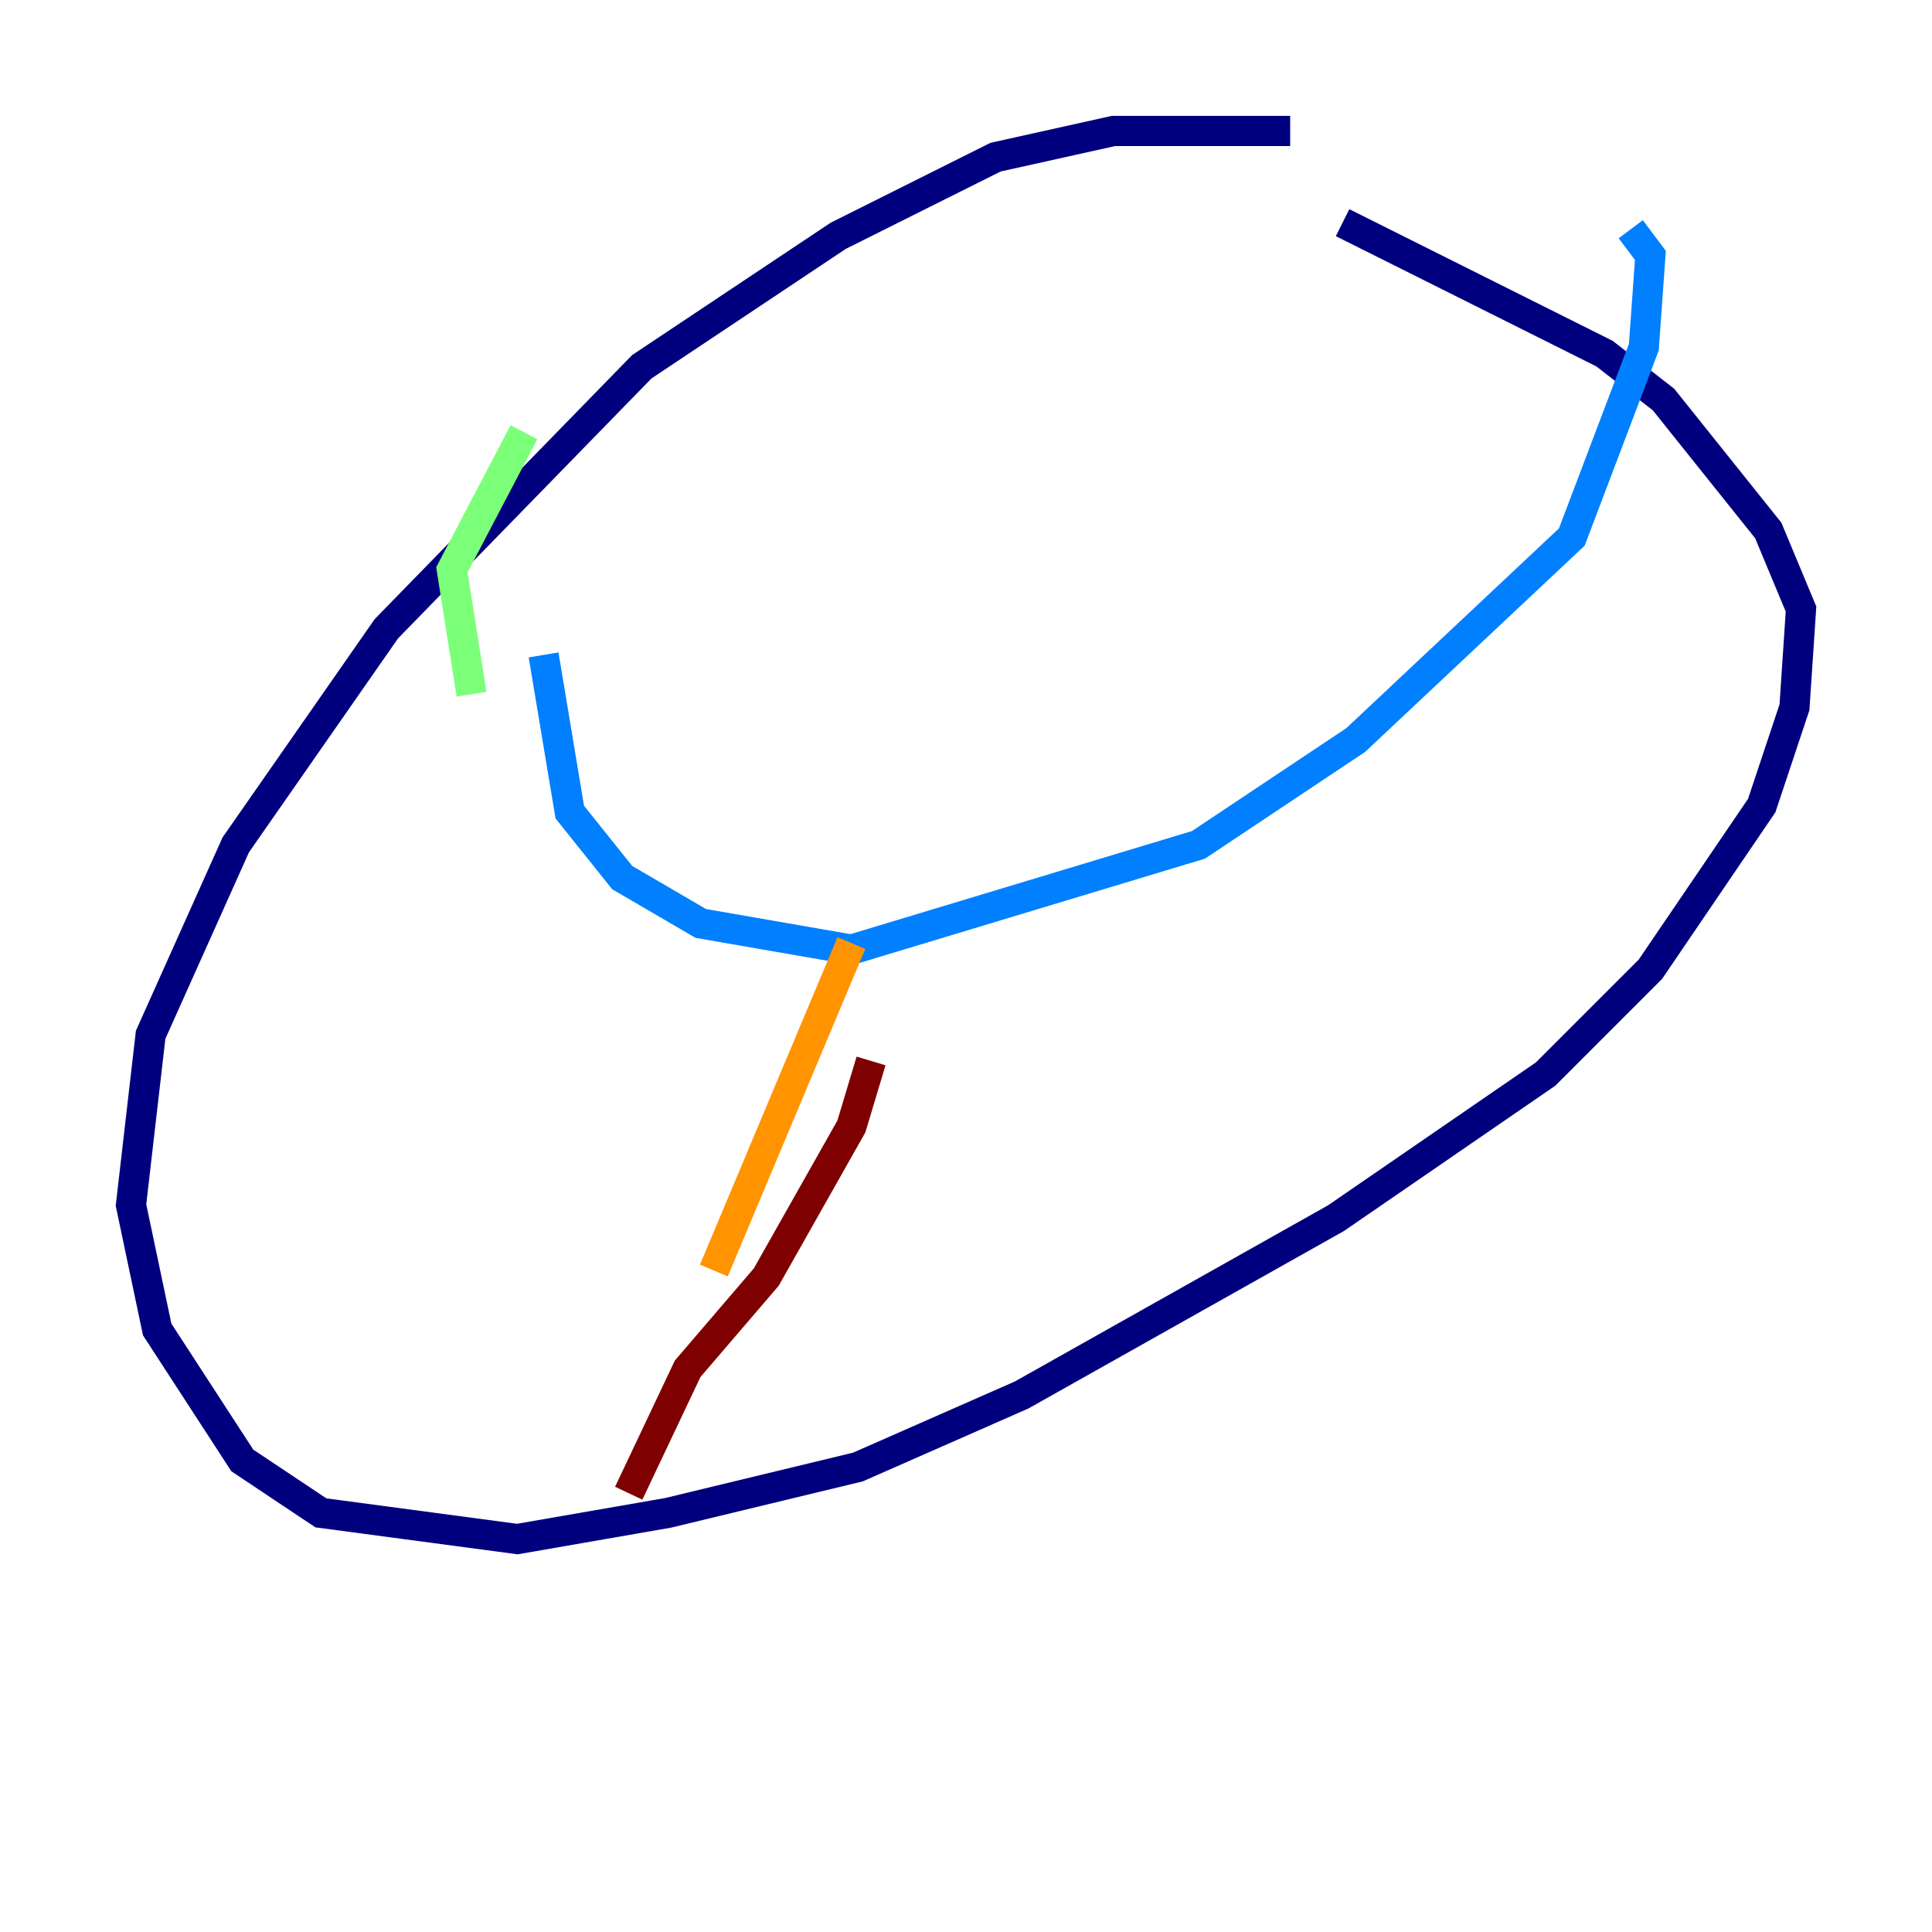 <?xml version="1.0" encoding="utf-8" ?>
<svg baseProfile="tiny" height="128" version="1.2" viewBox="0,0,128,128" width="128" xmlns="http://www.w3.org/2000/svg" xmlns:ev="http://www.w3.org/2001/xml-events" xmlns:xlink="http://www.w3.org/1999/xlink"><defs /><polyline fill="none" points="85.478,8.678 73.763,8.678 65.953,10.414 55.539,15.62 42.522,24.298 25.6,41.654 15.62,55.973 9.98,68.556 8.678,79.837 10.414,88.081 16.054,96.759 21.261,100.231 34.278,101.966 44.258,100.231 56.841,97.193 67.688,92.42 88.515,80.705 102.4,71.159 109.342,64.217 116.719,53.37 118.888,46.861 119.322,40.352 117.153,35.146 110.21,26.468 106.305,23.43 88.949,14.752" stroke="#00007f" stroke-width="2" /><polyline fill="none" points="36.014,43.39 37.749,53.803 41.22,58.142 46.427,61.18 56.407,62.915 79.403,55.973 89.817,49.031 104.136,35.58 108.909,22.997 109.342,16.922 108.041,15.186" stroke="#0080ff" stroke-width="2" /><polyline fill="none" points="31.241,45.993 29.939,37.749 34.712,28.637" stroke="#7cff79" stroke-width="2" /><polyline fill="none" points="56.407,62.481 47.295,84.176" stroke="#ff9400" stroke-width="2" /><polyline fill="none" points="57.709,70.291 56.407,74.63 50.766,84.61 45.559,90.685 41.654,98.929" stroke="#7f0000" stroke-width="2" /></svg>